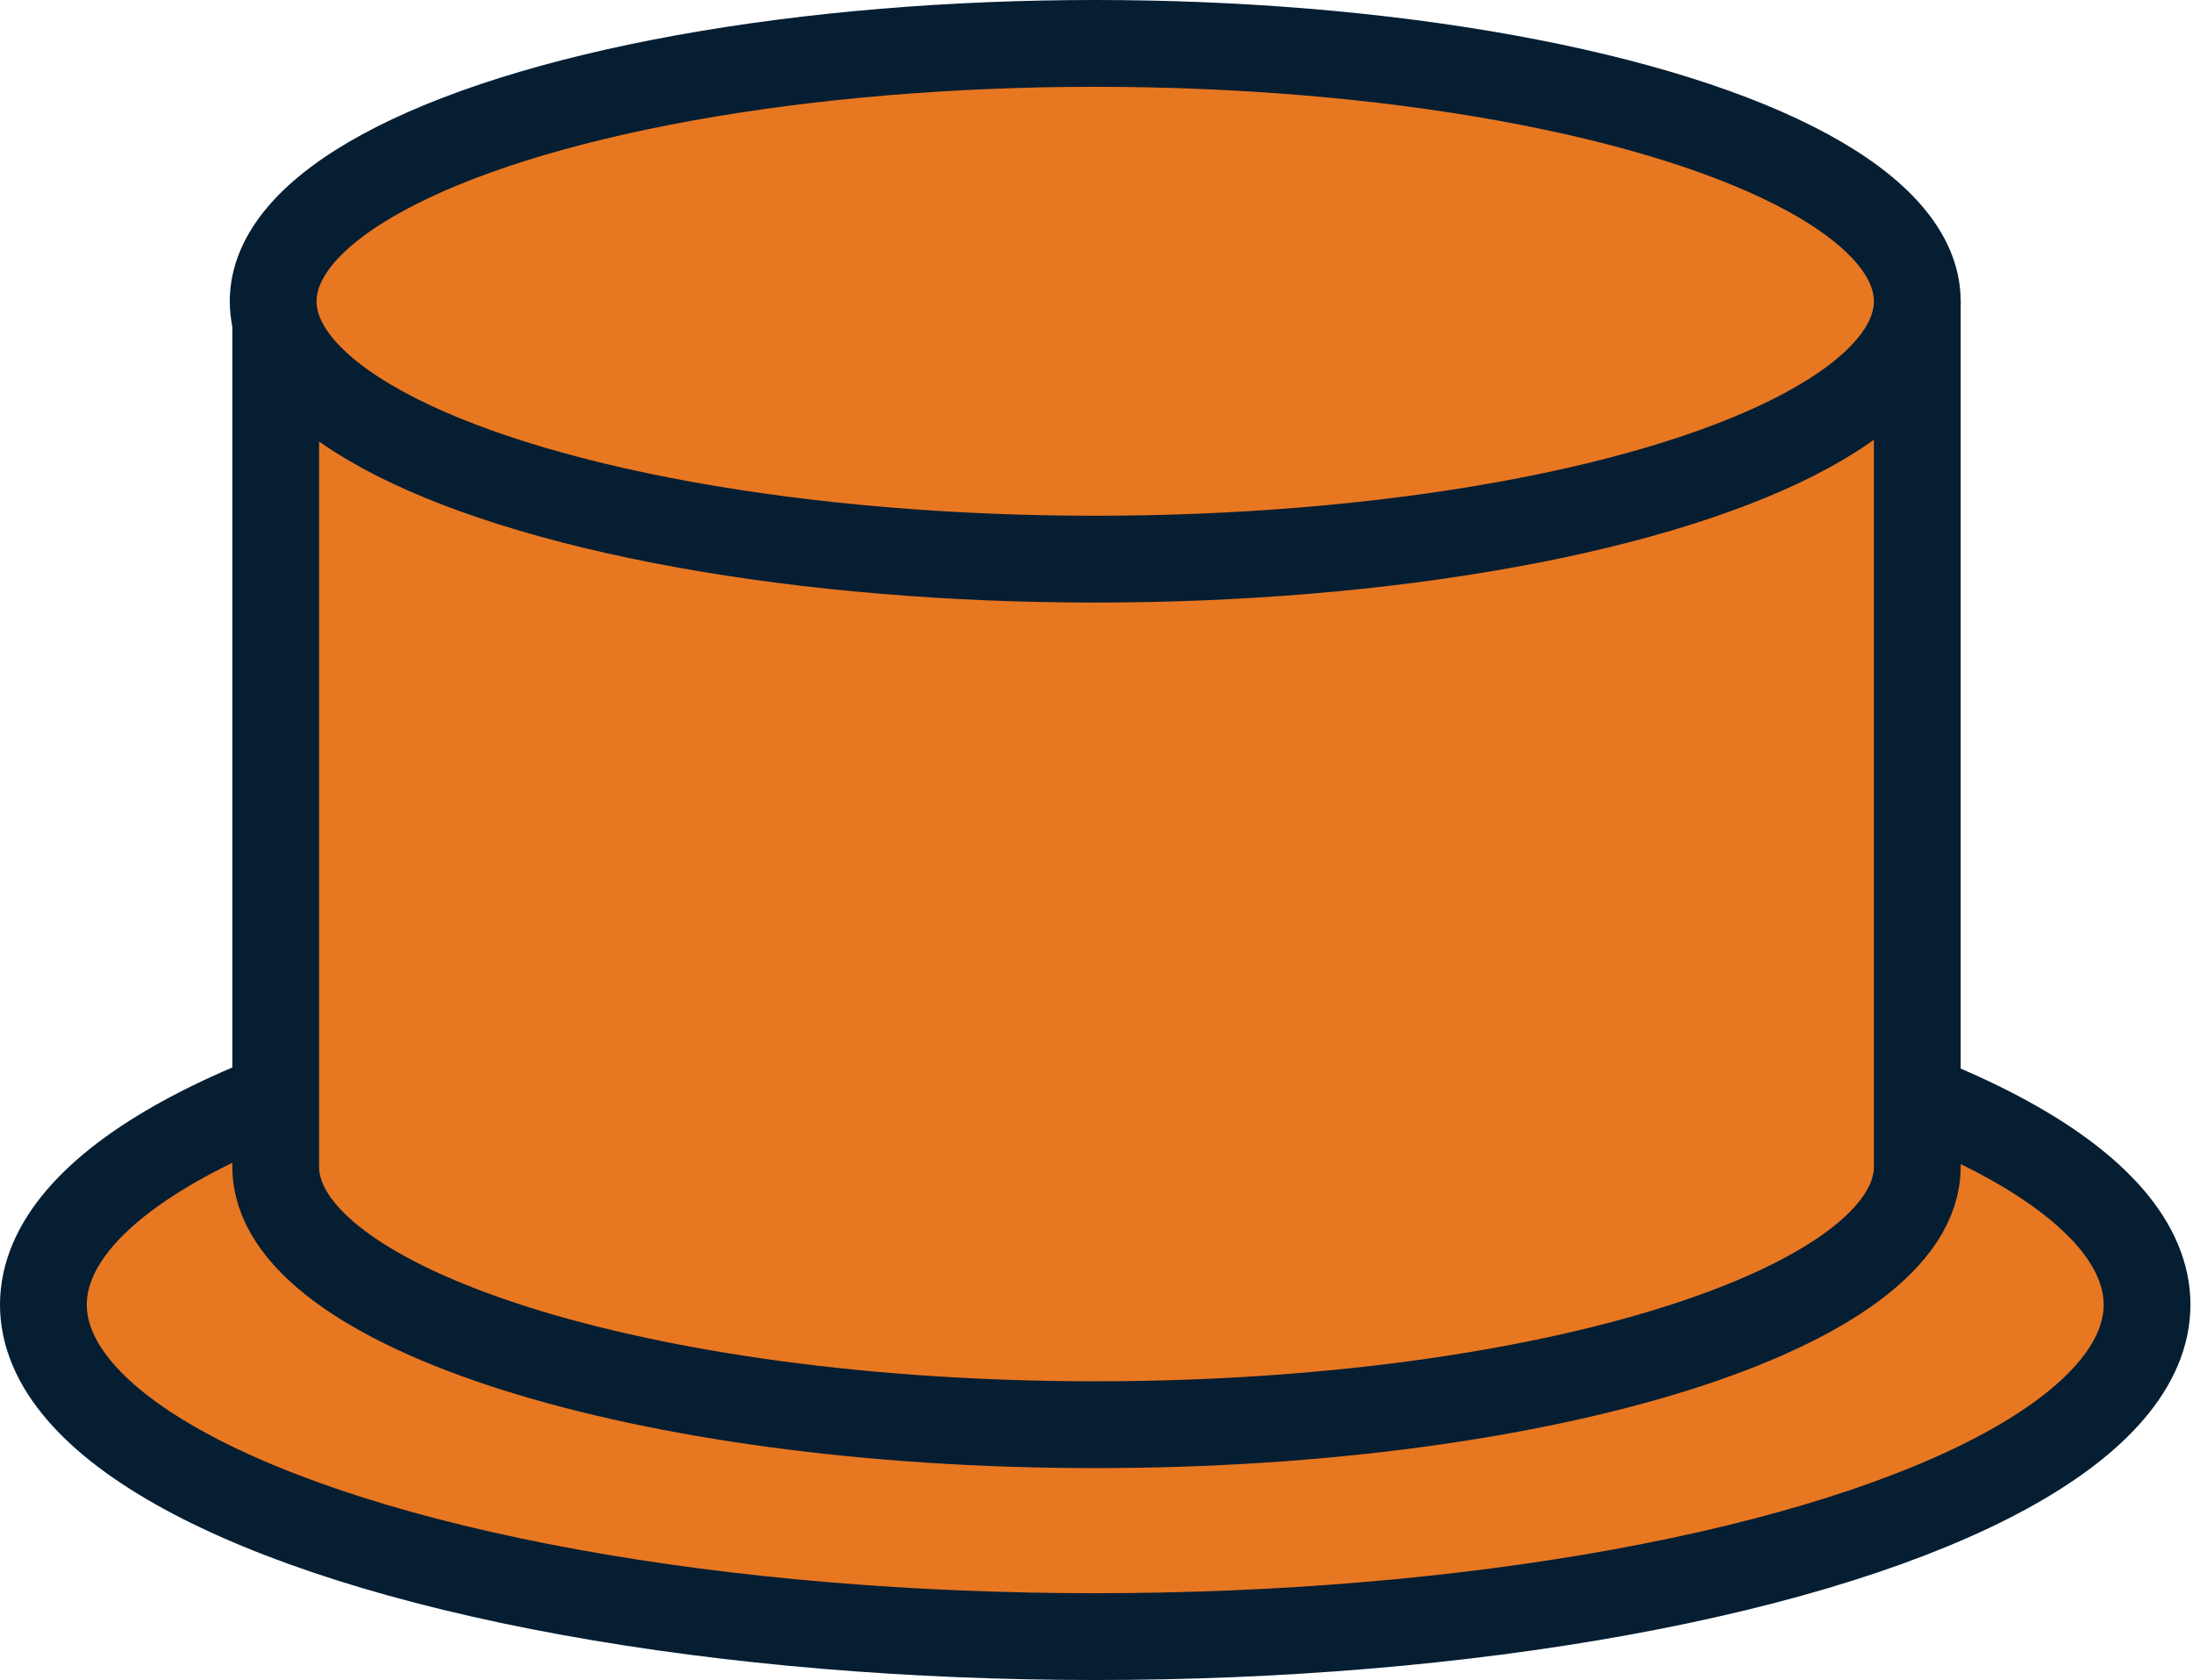 <svg xmlns="http://www.w3.org/2000/svg" id="Layer_1" data-name="Layer 1" viewBox="0 0 85.9 65.8"><defs><style>.cls-1{fill:#e87722;stroke:#061e32;stroke-miterlimit:10;stroke-width:3.4px}</style></defs><ellipse cx="42.9" cy="51.1" class="cls-1" rx="41.2" ry="13"/><path d="M75.1 11.8v33.9c0 5.5-14.4 10.1-32.2 10.1s-32.1-4.6-32.1-10.1V11.8" class="cls-1"/><ellipse cx="42.9" cy="11.8" class="cls-1" rx="32.2" ry="10.1"/></svg>
